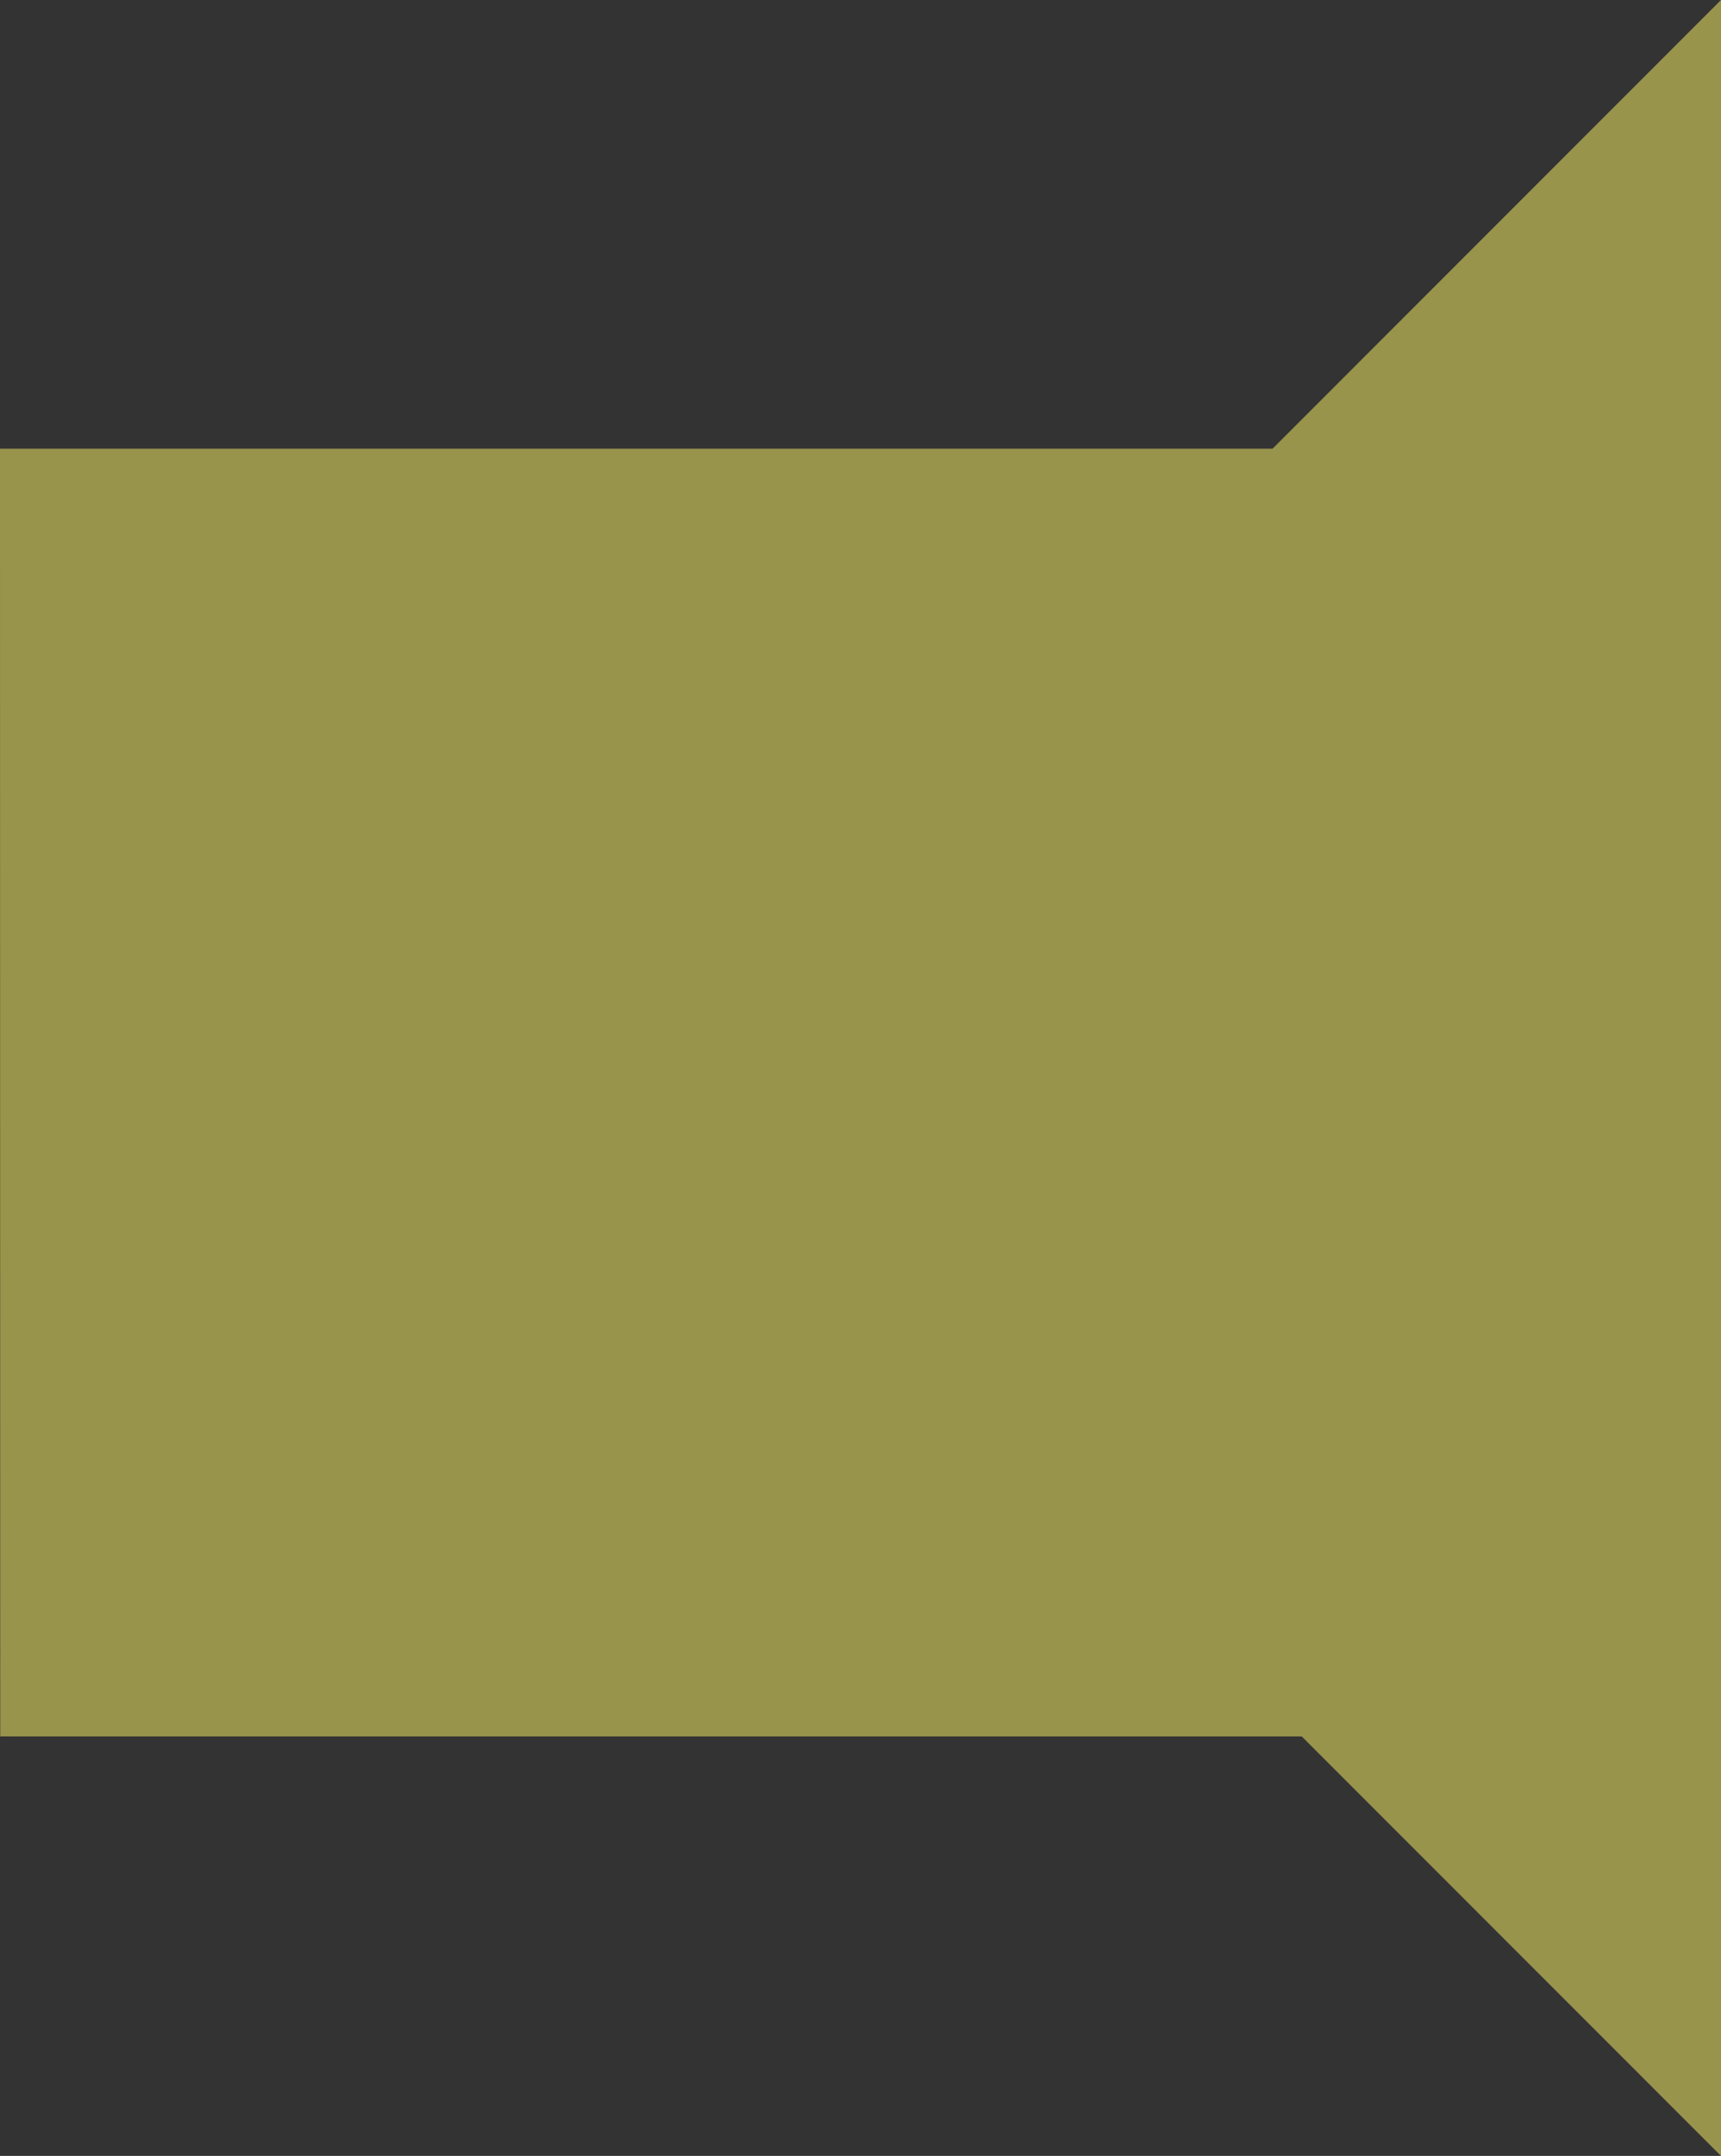 <svg version="1.1" xmlns="http://www.w3.org/2000/svg" xmlns:xlink="http://www.w3.org/1999/xlink" width="7.438" height="9.312" viewBox="0,0,7.438,9.312"><rect x="0" y="0" width="7.438" height="9.312" fill="#333333" stroke="none"/><g transform="translate(-315.969,-175.062)"><g data-paper-data="{&quot;isPaintingLayer&quot;:true}" fill-opacity="0.502" fill="#fff566" fill-rule="nonzero" stroke="#000000" stroke-width="0" stroke-linecap="round" stroke-linejoin="miter" stroke-miterlimit="10" stroke-dasharray="" stroke-dashoffset="0" style="mix-blend-mode: normal"><path d="M315.969,177h5.5l1.938,-1.938v9.312l-1.812,-1.812h-5.625z"/></g></g></svg>